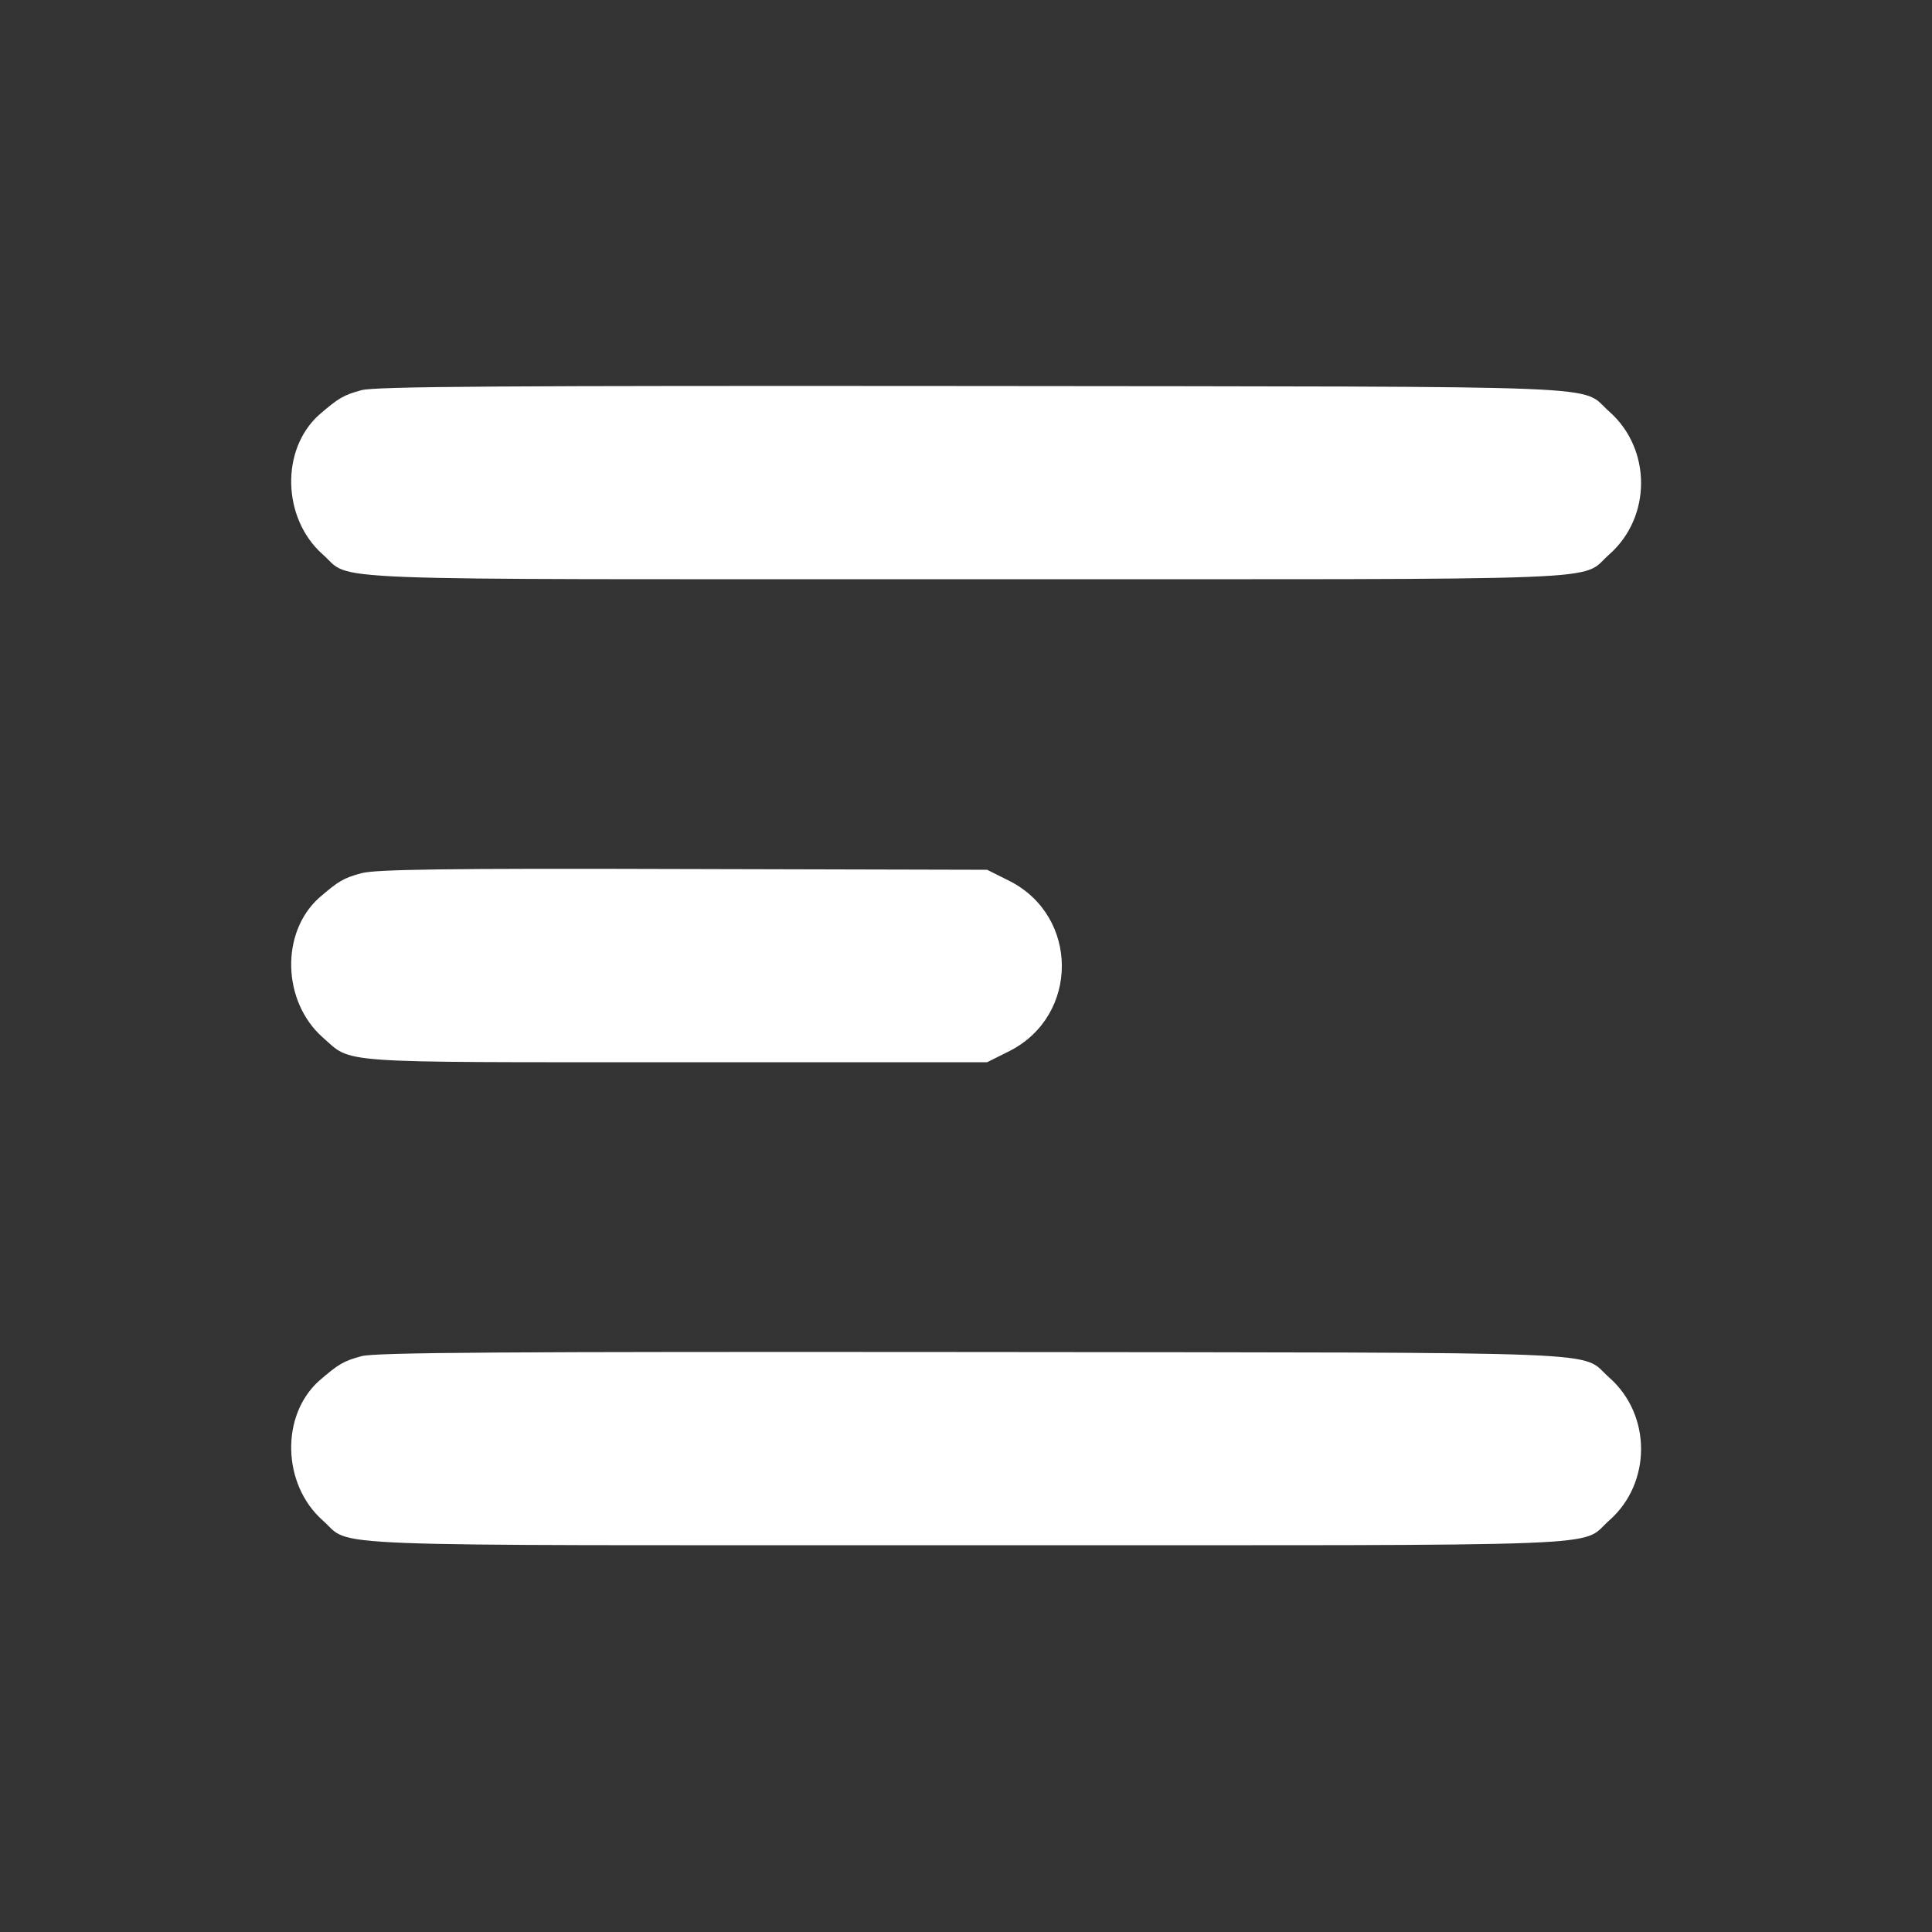 <?xml version="1.0" standalone="no"?>
<!DOCTYPE svg PUBLIC "-//W3C//DTD SVG 20010904//EN"
 "http://www.w3.org/TR/2001/REC-SVG-20010904/DTD/svg10.dtd">
<svg version="1.0" xmlns="http://www.w3.org/2000/svg"
 width="512pt" height="512pt" viewBox="0 0 512 512"
 preserveAspectRatio="xMidYMid meet">

<rect x="0" y="0" width="512" height="512" fill="#333333" stroke="none"/>

<g transform="translate(0,512) scale(0.1,-0.1)"
fill="white" stroke="none">
<path d="M958 4086 c-48 -13 -61 -21 -112 -65 -103 -92 -98 -275 9 -370 82
-72 -65 -66 1705 -66 1770 0 1623 -6 1705 66 112 99 112 279 0 378 -82 72 62
66 -1685 68 -1248 1 -1585 -1 -1622 -11z"/>
<path d="M958 2806 c-48 -13 -61 -21 -112 -65 -103 -92 -98 -275 9 -370 80
-70 21 -66 936 -66 l825 0 60 30 c184 94 184 356 0 450 l-60 30 -805 2 c-628
2 -816 -1 -853 -11z"/>
<path d="M958 1526 c-48 -13 -61 -21 -112 -65 -103 -92 -98 -275 9 -370 82
-72 -65 -66 1705 -66 1770 0 1623 -6 1705 66 112 99 112 279 0 378 -82 72 62
66 -1685 68 -1248 1 -1585 -1 -1622 -11z"/>
</g>
</svg>
